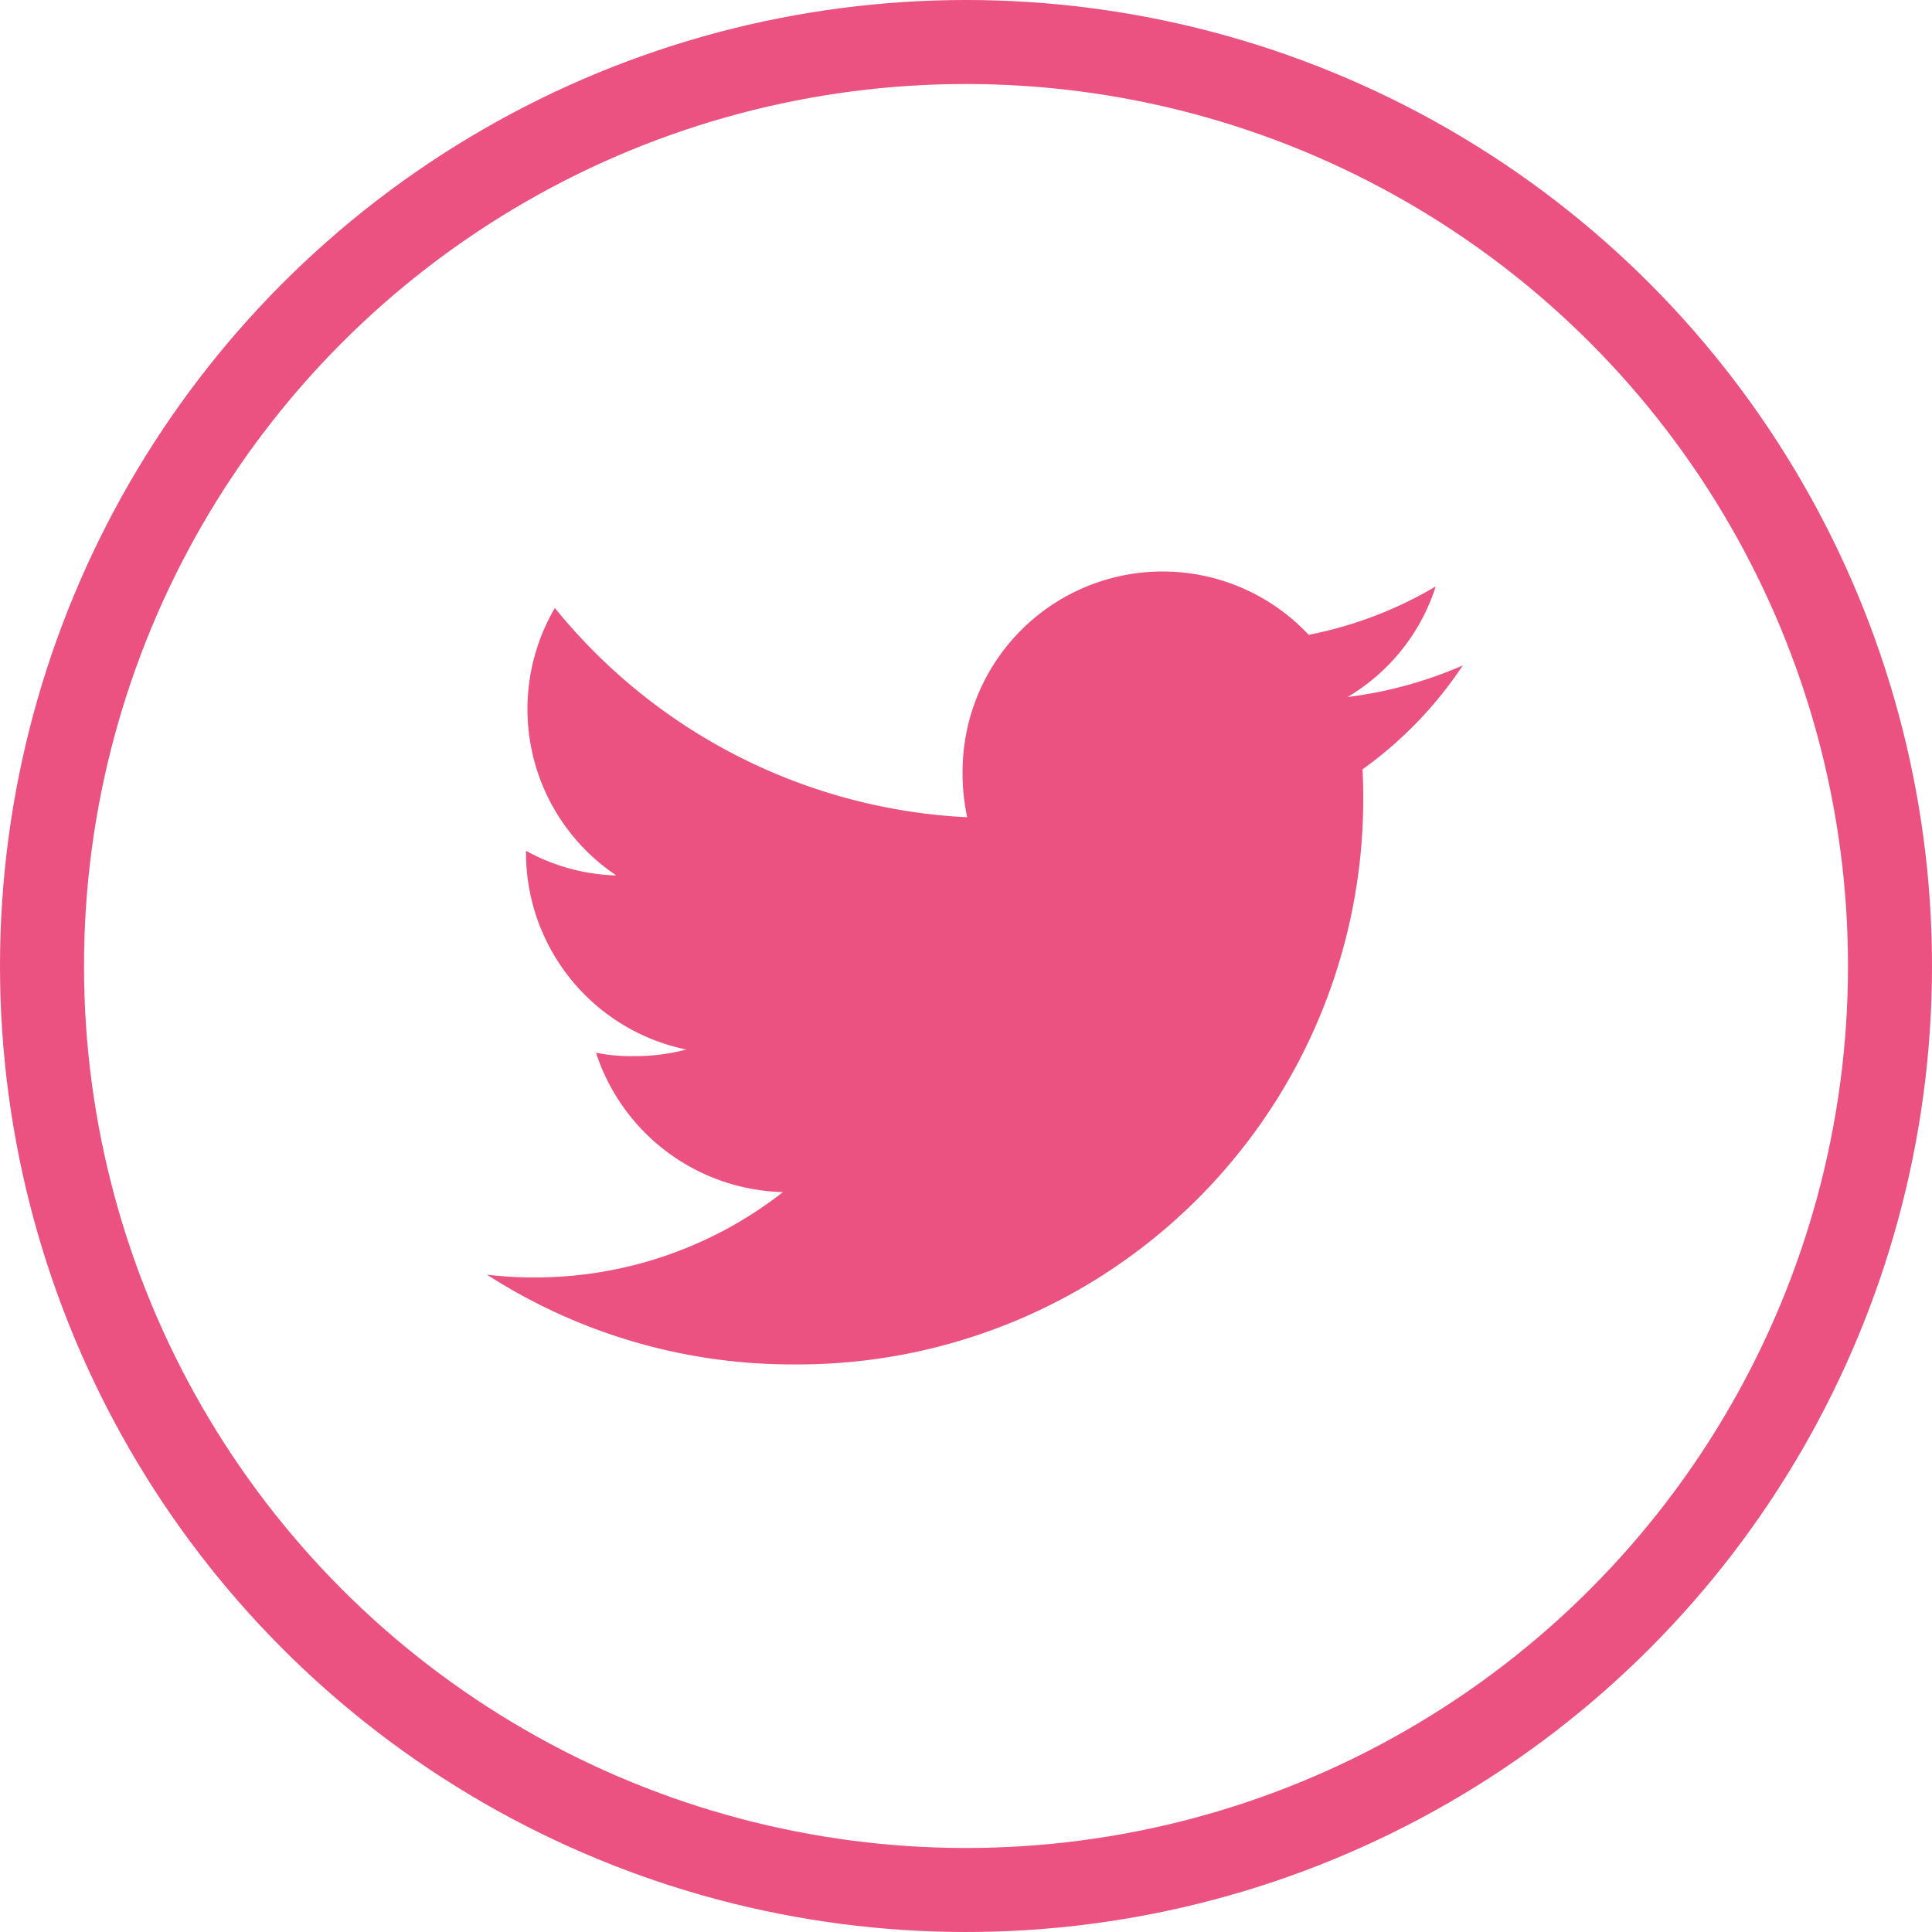 <svg xmlns="http://www.w3.org/2000/svg" width="46" height="46" viewBox="0 0 46 46">
  <g id="Grupo_10" data-name="Grupo 10" transform="translate(0.164)">
    <path id="Caminho_7" data-name="Caminho 7" d="M23.233,50.229a9.931,9.931,0,0,1-2.744.752,4.736,4.736,0,0,0,2.1-2.633A9.518,9.518,0,0,1,19.564,49.5a4.763,4.763,0,0,0-8.24,3.258,4.9,4.9,0,0,0,.11,1.085,13.481,13.481,0,0,1-9.818-4.982A4.765,4.765,0,0,0,3.08,55.229a4.7,4.7,0,0,1-2.151-.587v.052a4.785,4.785,0,0,0,3.816,4.68,4.754,4.754,0,0,1-1.249.157,4.211,4.211,0,0,1-.9-.081,4.808,4.808,0,0,0,4.451,3.318A9.57,9.57,0,0,1,1.14,64.8,8.922,8.922,0,0,1,0,64.734a13.409,13.409,0,0,0,7.307,2.137A13.463,13.463,0,0,0,20.863,53.318c0-.211-.007-.414-.017-.616a9.5,9.5,0,0,0,2.387-2.473Z" transform="translate(11.431 -34.385)" fill="#eb5181"/>
    <g id="Elipse_2" data-name="Elipse 2" transform="translate(-0.164)" fill="none" stroke="#eb5181" stroke-width="2">
      <circle cx="23" cy="23" r="23" stroke="none"/>
      <circle cx="23" cy="23" r="22" fill="none"/>
    </g>
  </g>
</svg>

